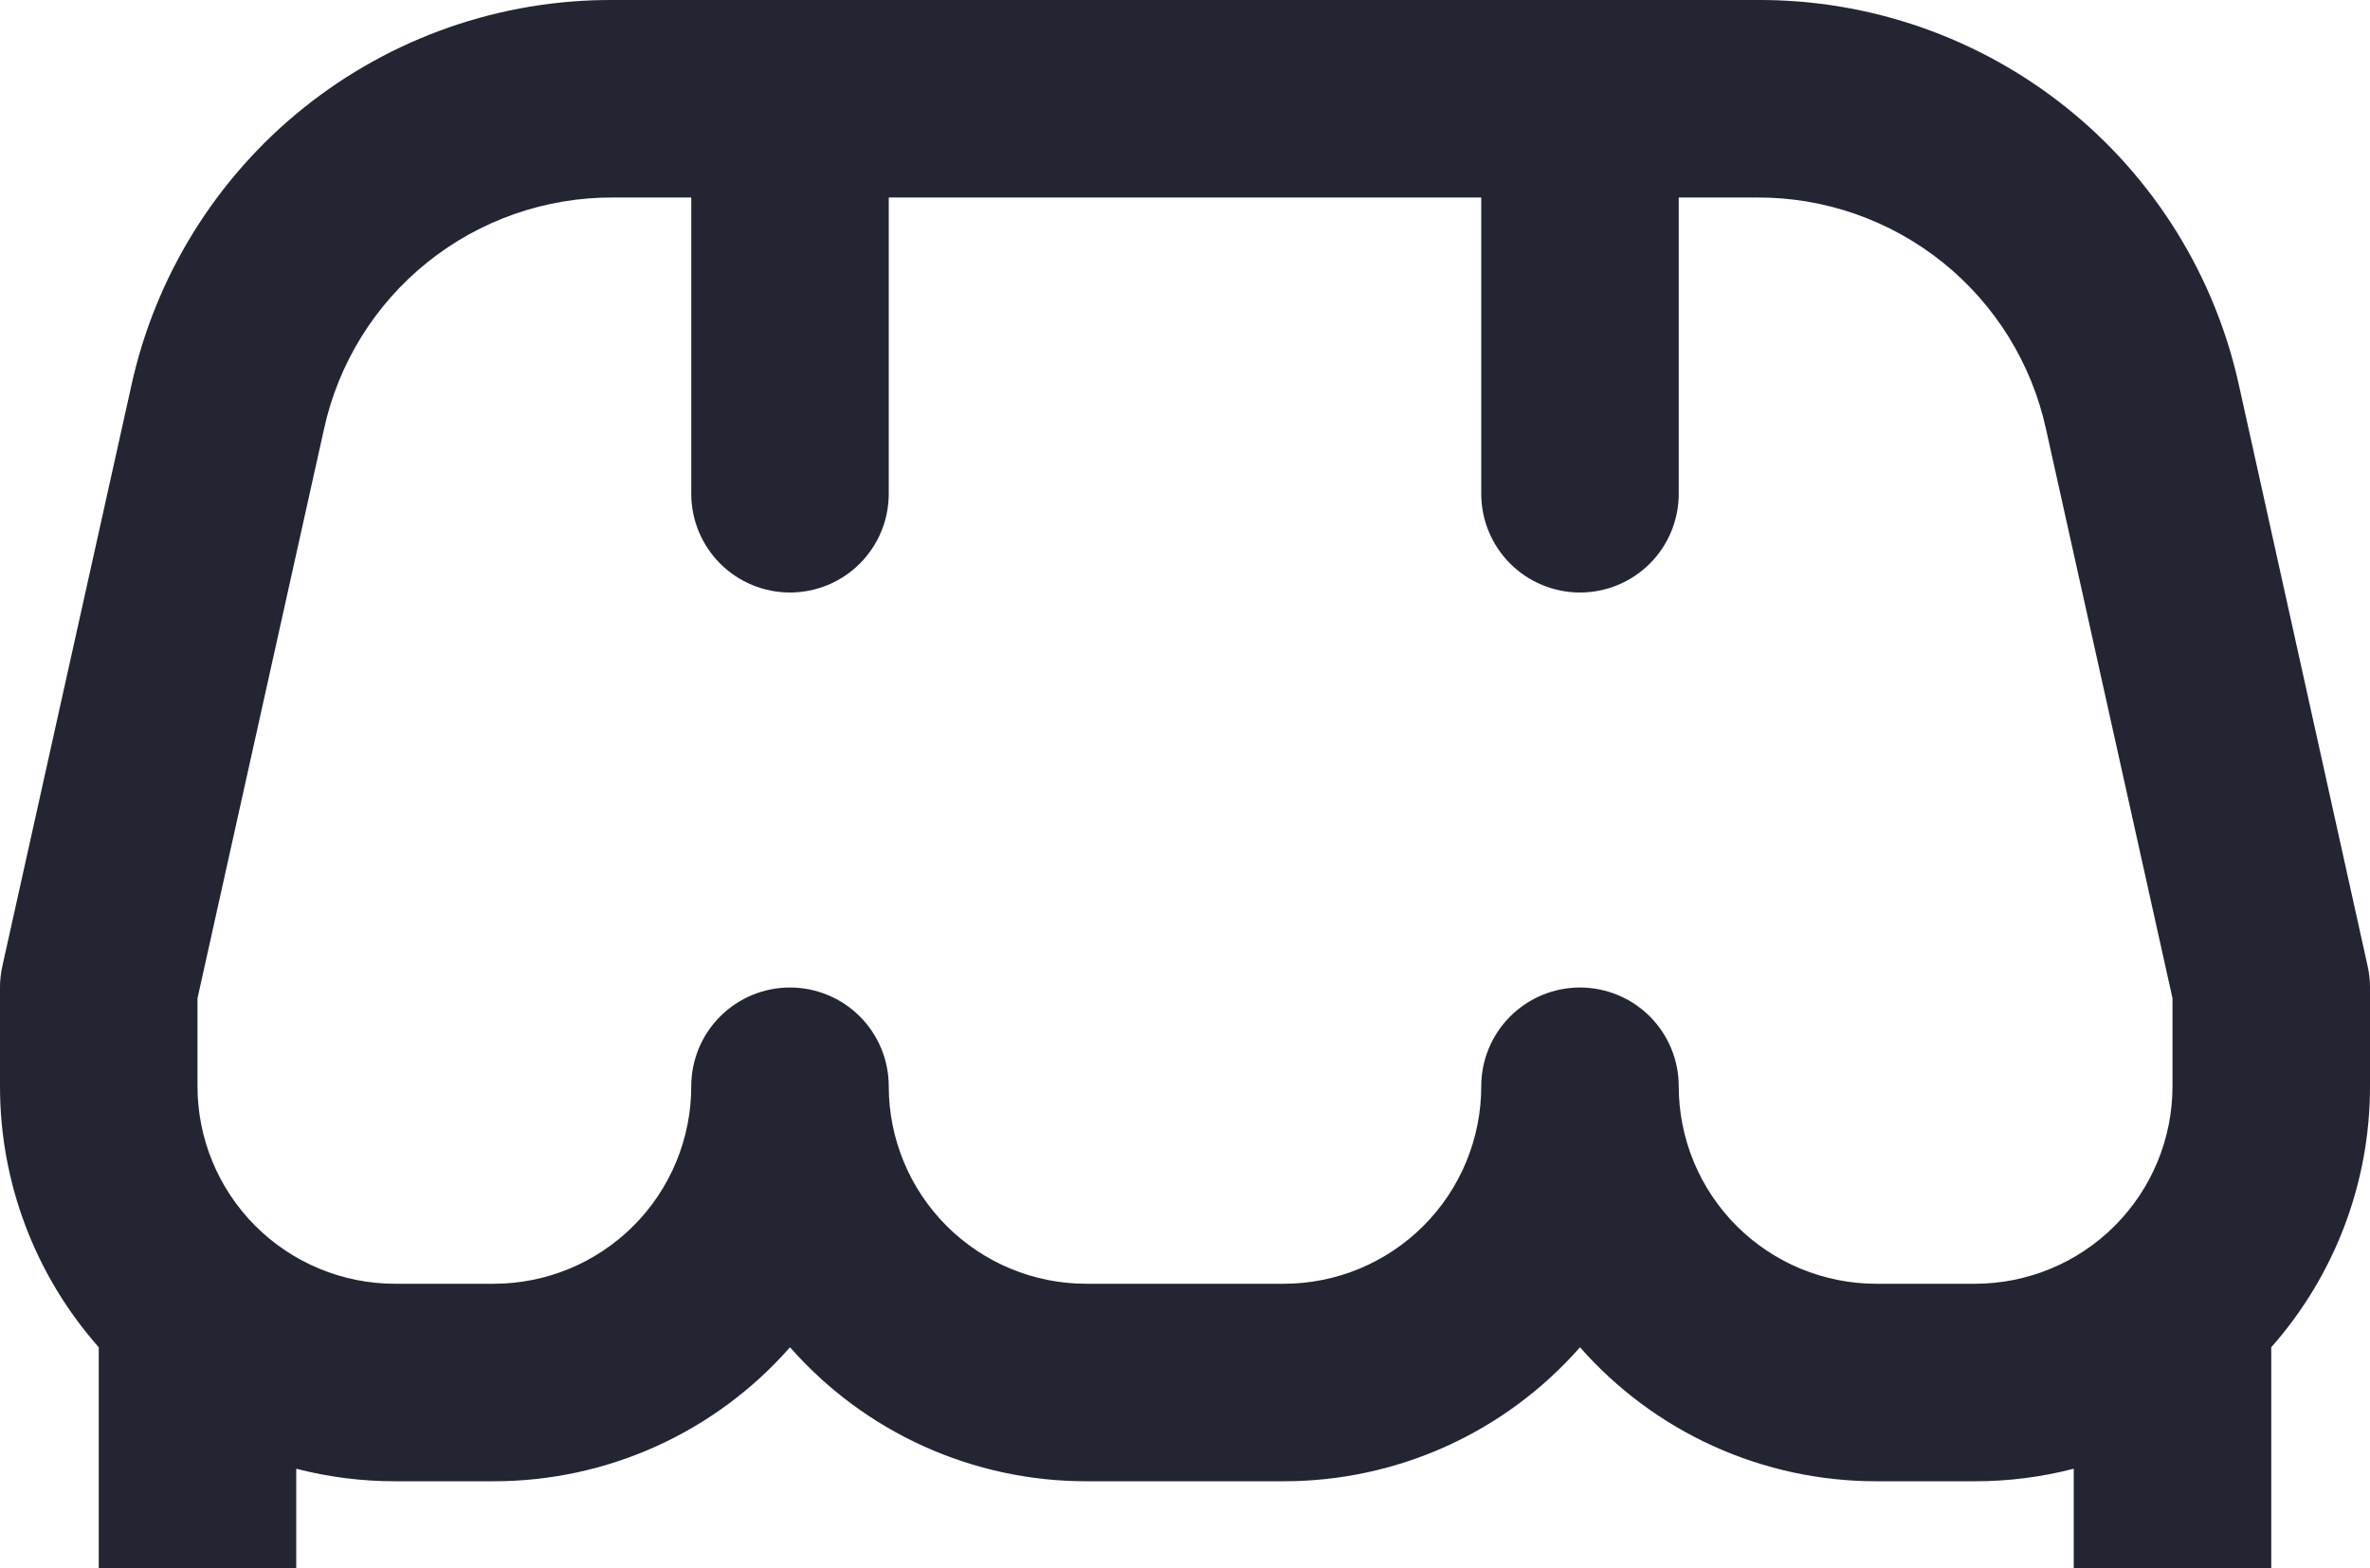 <svg width="136" height="90" viewBox="0 0 136 90" fill="none" xmlns="http://www.w3.org/2000/svg">
<path d="M136 56.667C136 56.253 135.955 55.841 135.864 55.437L128.497 22.185C127.129 15.874 123.632 10.225 118.593 6.186C113.554 2.147 107.279 -0.037 100.821 0H35.179C28.725 -0.032 22.456 2.154 17.421 6.193C12.387 10.232 8.893 15.878 7.525 22.185L0.136 55.437C0.045 55.841 -0 56.253 7.75992e-06 56.667V62.334C-0.005 67.851 2.011 73.178 5.667 77.311V107.667C5.676 115.178 8.664 122.38 13.975 127.691C19.287 133.003 26.488 135.991 34 136H102C109.512 135.991 116.713 133.003 122.025 127.691C127.336 122.38 130.324 115.178 130.333 107.667V77.311C133.989 73.178 136.005 67.851 136 62.334V56.667ZM11.333 57.285L18.587 24.645C19.409 20.861 21.505 17.474 24.525 15.051C27.546 12.628 31.307 11.316 35.179 11.334H39.667V28.334C39.667 29.837 40.264 31.278 41.326 32.341C42.389 33.403 43.83 34 45.333 34C46.836 34 48.278 33.403 49.34 32.341C50.403 31.278 51 29.837 51 28.334V11.334H85V28.334C85 29.837 85.597 31.278 86.66 32.341C87.722 33.403 89.164 34 90.667 34C92.17 34 93.611 33.403 94.674 32.341C95.736 31.278 96.333 29.837 96.333 28.334V11.334H100.821C104.693 11.316 108.454 12.628 111.475 15.051C114.495 17.474 116.591 20.861 117.413 24.645L124.667 57.285V62.334C124.667 65.339 123.473 68.222 121.347 70.347C119.222 72.473 116.339 73.667 113.333 73.667H107.667C104.661 73.667 101.778 72.473 99.653 70.347C97.527 68.222 96.333 65.339 96.333 62.334C96.333 60.831 95.736 59.389 94.674 58.327C93.611 57.264 92.17 56.667 90.667 56.667C89.164 56.667 87.722 57.264 86.66 58.327C85.597 59.389 85 60.831 85 62.334C85 65.339 83.806 68.222 81.68 70.347C79.555 72.473 76.672 73.667 73.667 73.667H62.333C59.328 73.667 56.445 72.473 54.319 70.347C52.194 68.222 51 65.339 51 62.334C51 60.831 50.403 59.389 49.34 58.327C48.278 57.264 46.836 56.667 45.333 56.667C43.83 56.667 42.389 57.264 41.326 58.327C40.264 59.389 39.667 60.831 39.667 62.334C39.667 65.339 38.473 68.222 36.347 70.347C34.222 72.473 31.339 73.667 28.333 73.667H22.667C19.661 73.667 16.778 72.473 14.653 70.347C12.527 68.222 11.333 65.339 11.333 62.334V57.285ZM102 124.667H34C29.491 124.667 25.167 122.876 21.979 119.688C18.791 116.499 17 112.175 17 107.667V84.281C18.851 84.76 20.755 85.002 22.667 85H28.333C31.551 85.002 34.732 84.317 37.663 82.991C40.595 81.665 43.21 79.728 45.333 77.311C47.457 79.728 50.072 81.665 53.003 82.991C55.935 84.317 59.116 85.002 62.333 85H73.667C76.884 85.002 80.065 84.317 82.997 82.991C85.928 81.665 88.543 79.728 90.667 77.311C92.79 79.728 95.405 81.665 98.337 82.991C101.268 84.317 104.449 85.002 107.667 85H113.333C115.245 85.002 117.149 84.76 119 84.281V107.667C119 112.175 117.209 116.499 114.021 119.688C110.833 122.876 106.509 124.667 102 124.667Z" fill="#232533"/>
</svg>
